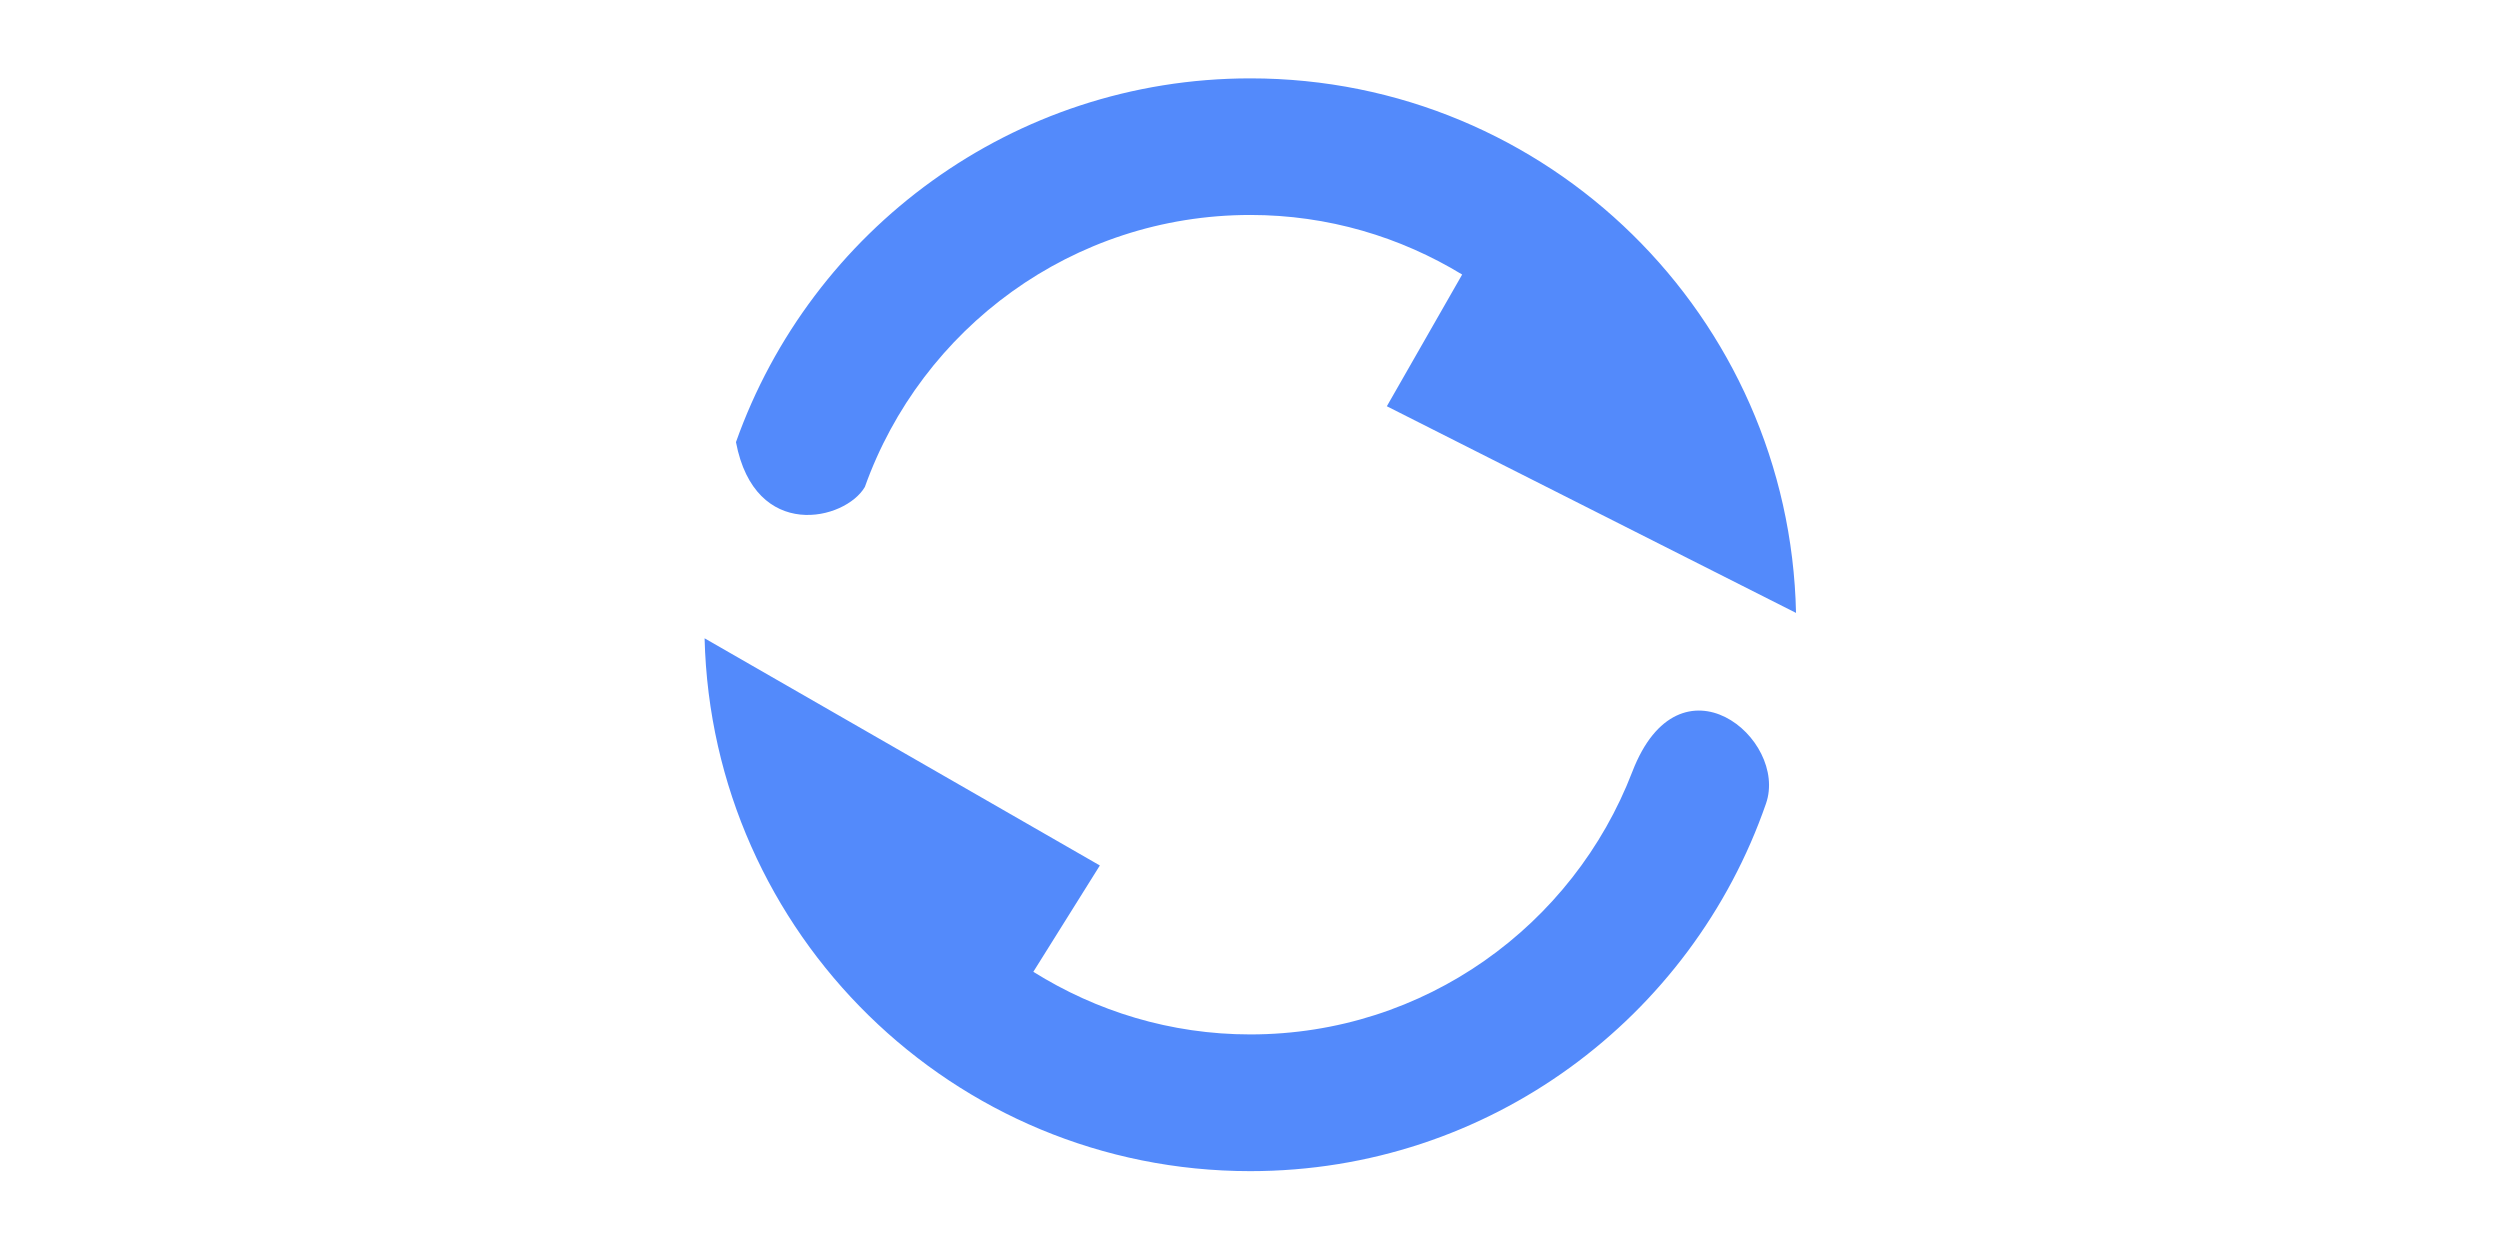 <?xml version="1.0" standalone="no"?><!DOCTYPE svg PUBLIC "-//W3C//DTD SVG 1.1//EN" "http://www.w3.org/Graphics/SVG/1.1/DTD/svg11.dtd"><svg class="icon" height="512" viewBox="0 0 1024 1024" version="1.1" xmlns="http://www.w3.org/2000/svg"><path d="M196.5 398.9c46.3-129.8 170.1-222.8 315.8-222.8 63.6 0 122.9 18 173.5 48.8l-61.7 107.9 335.2 169.3c-5.2-242.7-203.1-437.9-447-437.9-194.7 0-359.9 124.5-421.4 298 15.6 81.9 89.7 64.1 105.6 36.7zM825.2 632.2c-48.4 125.9-170.1 215.2-313 215.2-65.3 0-126.1-19-177.7-51.3L389 709 65.2 522.9c6 242 203.6 436.5 447 436.5 195.8 0 361.8-125.9 422.5-301.1 18.5-53.3-70.7-126.8-109.5-26.1z" fill="#538AFB" /></svg>